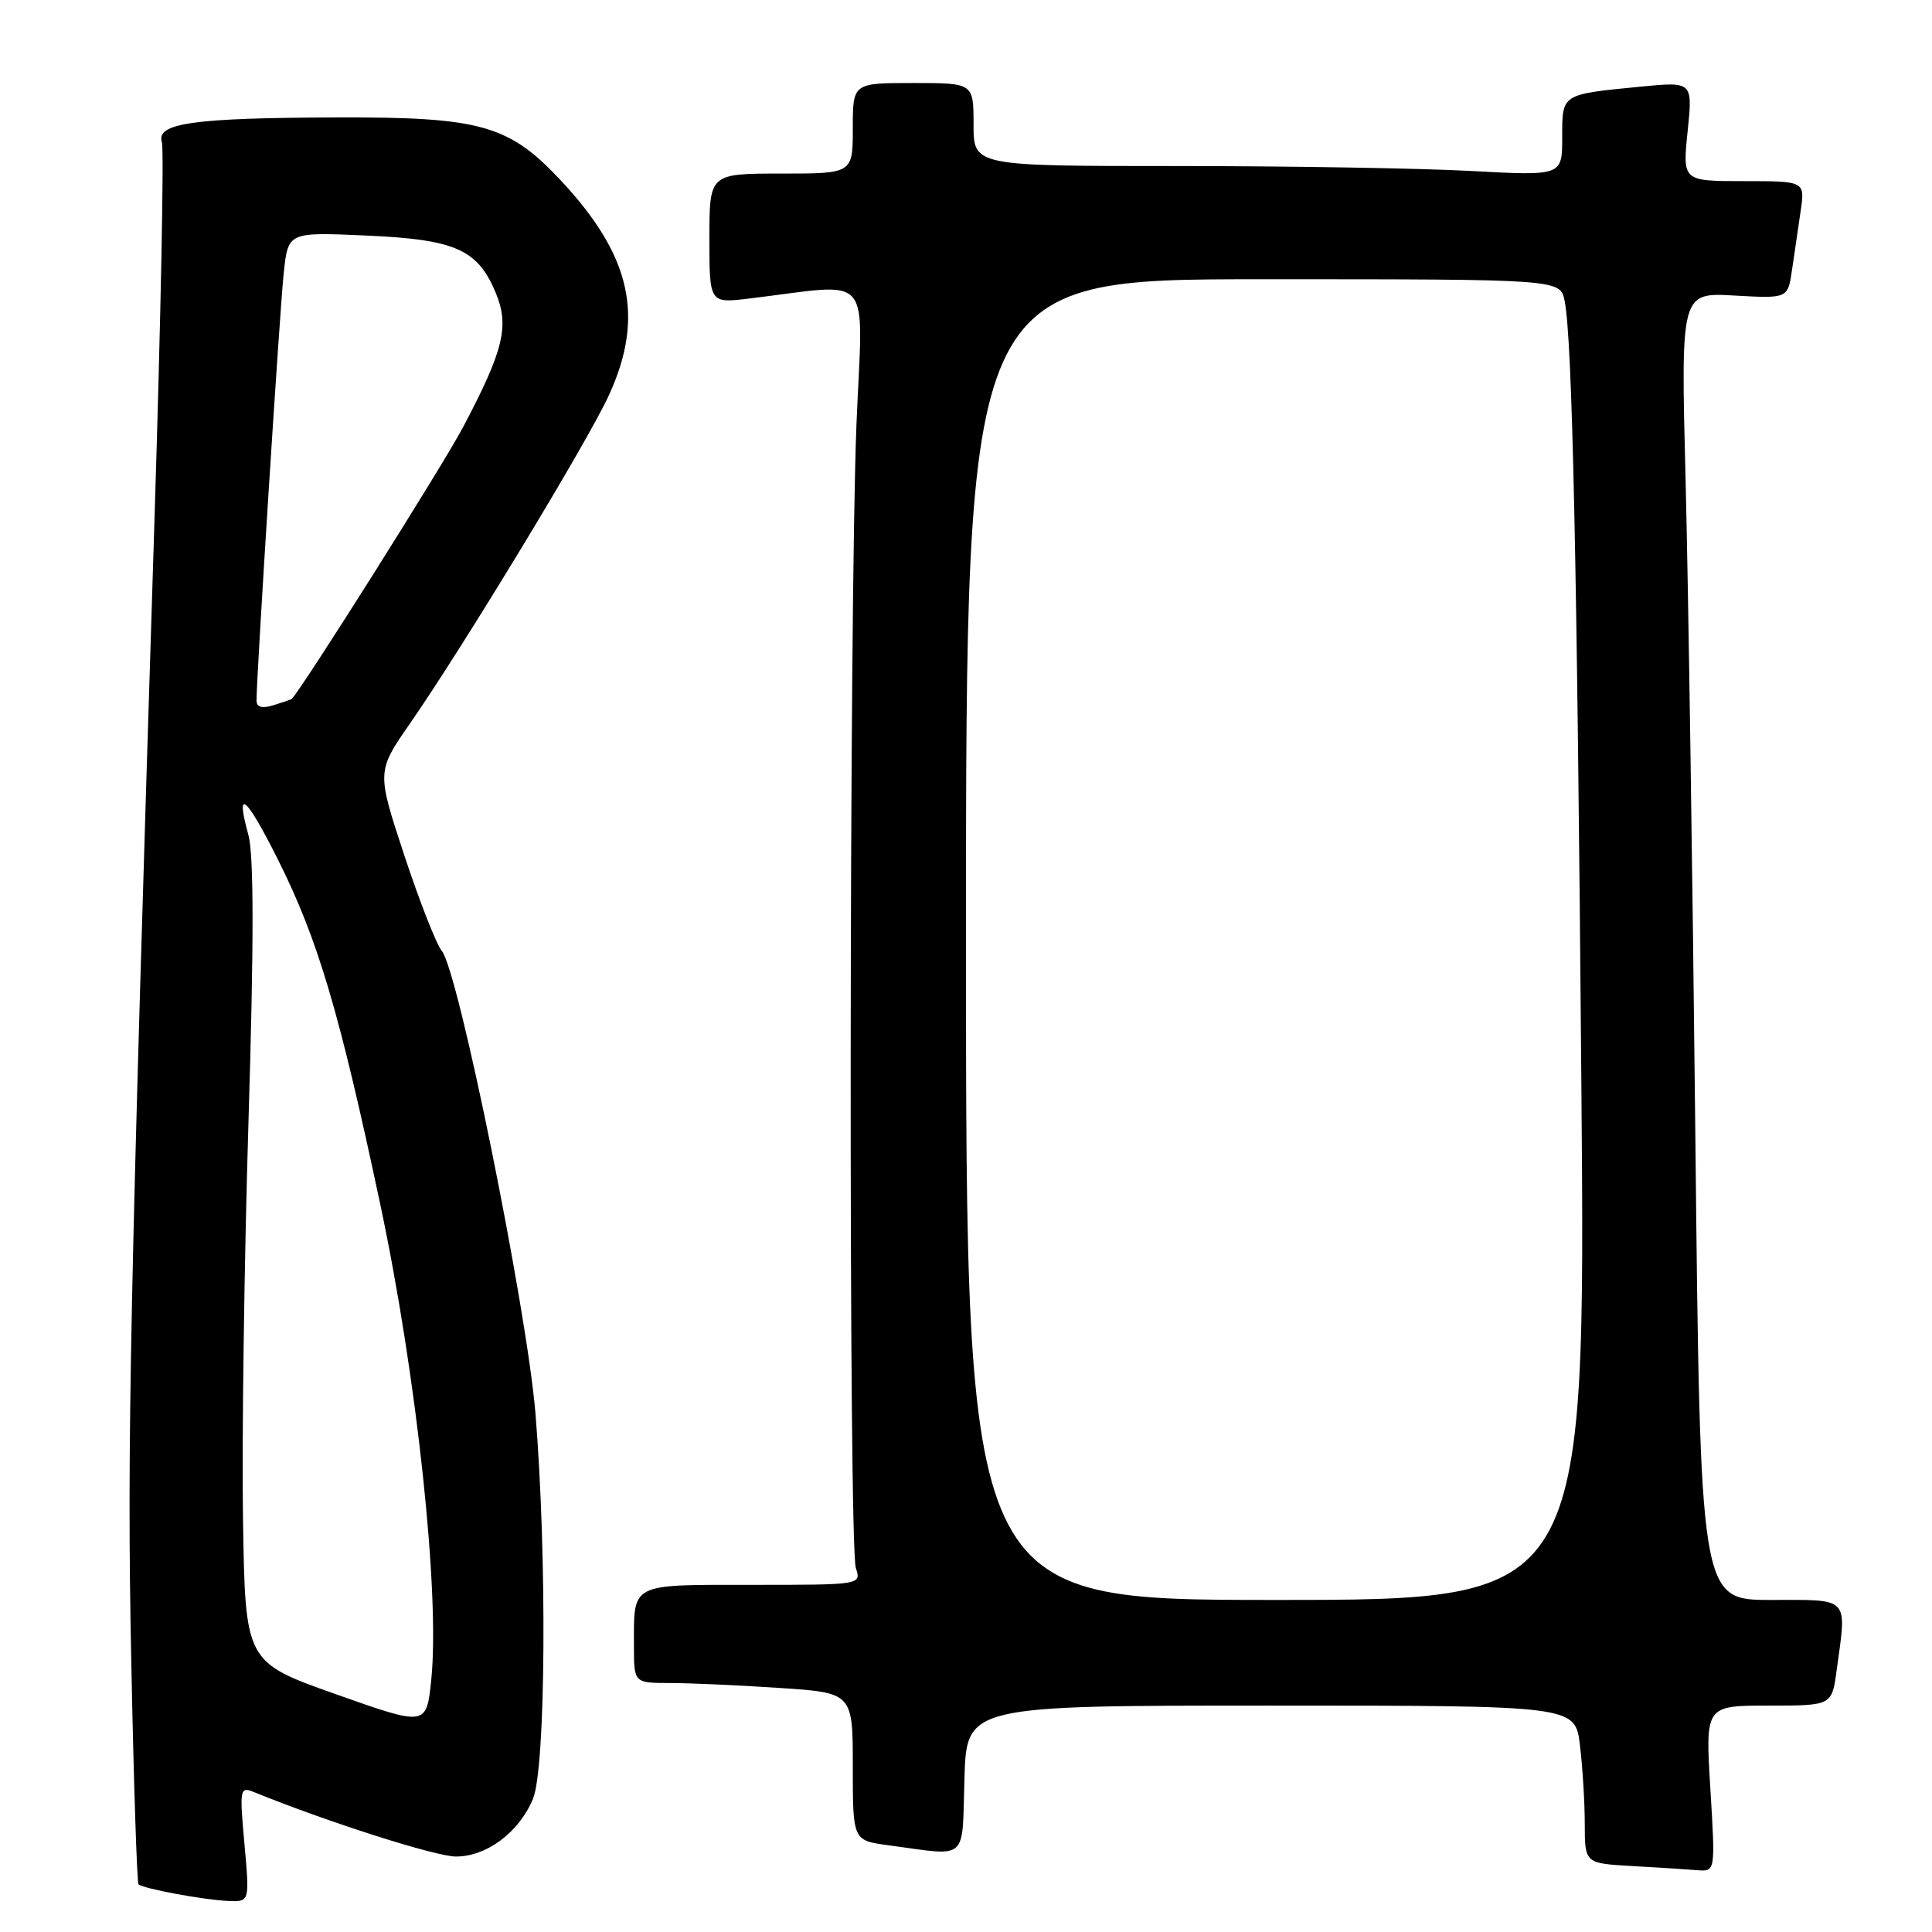 <?xml version="1.0" encoding="UTF-8" standalone="no"?>
<!DOCTYPE svg PUBLIC "-//W3C//DTD SVG 1.1//EN" "http://www.w3.org/Graphics/SVG/1.1/DTD/svg11.dtd" >
<svg xmlns="http://www.w3.org/2000/svg" xmlns:xlink="http://www.w3.org/1999/xlink" version="1.1" viewBox="0 0 256 256">
 <g >
 <path fill="currentColor"
d=" M 32.39 244.33 C 31.73 237.06 31.79 236.71 33.60 237.44 C 43.44 241.44 57.73 246.00 60.41 246.00 C 64.49 246.00 68.77 242.80 70.62 238.36 C 72.32 234.29 72.50 206.16 70.95 187.27 C 69.80 173.37 60.73 128.57 58.54 126.00 C 57.84 125.17 55.61 119.49 53.58 113.36 C 49.91 102.23 49.91 102.23 54.33 95.86 C 61.42 85.64 77.91 58.44 80.68 52.38 C 85.45 41.97 83.64 33.88 74.31 23.91 C 67.43 16.54 63.67 15.49 44.50 15.56 C 25.59 15.62 20.65 16.32 21.45 18.83 C 21.75 19.78 21.31 42.14 20.48 68.53 C 17.21 172.34 16.81 191.55 17.39 219.91 C 17.71 236.08 18.15 249.48 18.35 249.68 C 18.92 250.25 27.13 251.77 30.29 251.89 C 33.08 252.00 33.08 252.00 32.39 244.33 Z  M 226.63 237.00 C 225.96 226.00 225.96 226.00 234.35 226.00 C 242.73 226.00 242.73 226.00 243.36 221.36 C 244.72 211.45 245.23 212.00 234.65 212.00 C 225.29 212.00 225.29 212.00 224.64 150.25 C 224.28 116.29 223.70 77.31 223.35 63.63 C 222.71 38.76 222.71 38.76 229.80 39.16 C 236.90 39.56 236.90 39.56 237.45 35.78 C 237.75 33.70 238.26 30.20 238.59 28.00 C 239.18 24.00 239.18 24.00 231.06 24.00 C 222.94 24.00 222.94 24.00 223.62 17.40 C 224.30 10.81 224.30 10.81 217.40 11.48 C 206.81 12.52 207.00 12.40 207.00 18.22 C 207.00 23.31 207.00 23.31 194.84 22.65 C 188.16 22.29 170.61 22.00 155.84 22.00 C 129.00 22.00 129.00 22.00 129.00 16.50 C 129.00 11.00 129.00 11.00 121.00 11.00 C 113.00 11.00 113.00 11.00 113.00 17.00 C 113.00 23.00 113.00 23.00 103.50 23.00 C 94.00 23.00 94.00 23.00 94.00 31.59 C 94.00 40.19 94.00 40.19 99.25 39.56 C 116.02 37.55 114.33 35.58 113.49 56.14 C 112.52 80.03 112.44 204.82 113.40 207.75 C 114.13 210.00 114.13 210.00 99.67 210.00 C 83.37 210.00 84.00 209.67 84.00 218.08 C 84.00 223.00 84.00 223.00 88.75 223.01 C 91.36 223.01 97.89 223.30 103.25 223.66 C 113.00 224.30 113.00 224.30 113.00 234.09 C 113.00 243.88 113.00 243.88 117.75 244.51 C 128.43 245.95 127.46 246.79 127.79 235.75 C 128.07 226.00 128.07 226.00 168.40 226.00 C 208.72 226.00 208.72 226.00 209.35 231.25 C 209.70 234.14 209.99 238.84 209.99 241.70 C 210.00 246.90 210.00 246.90 216.25 247.26 C 219.69 247.45 223.58 247.70 224.90 247.81 C 227.30 248.00 227.30 248.00 226.63 237.00 Z  M 44.50 224.49 C 32.50 220.24 32.50 220.24 32.20 201.37 C 32.03 190.99 32.36 167.18 32.93 148.46 C 33.65 124.73 33.64 113.28 32.91 110.62 C 31.14 104.23 32.60 105.45 36.84 113.92 C 42.12 124.47 44.96 134.03 50.37 159.50 C 55.23 182.36 58.32 211.24 57.14 222.62 C 56.50 228.74 56.50 228.74 44.50 224.49 Z  M 33.99 92.82 C 33.98 89.73 37.07 41.03 37.60 36.12 C 38.18 30.75 38.18 30.75 48.51 31.21 C 60.33 31.73 63.28 33.03 65.68 38.78 C 67.52 43.18 66.74 46.41 61.37 56.58 C 58.71 61.63 39.85 91.53 38.64 92.63 C 38.56 92.69 37.49 93.06 36.25 93.44 C 34.71 93.92 34.00 93.72 33.99 92.82 Z  M 128.00 124.50 C 128.00 37.00 128.00 37.00 167.38 37.00 C 206.75 37.00 206.75 37.00 207.32 39.86 C 208.34 44.97 208.97 74.13 209.54 143.75 C 210.11 212.00 210.11 212.00 169.06 212.00 C 128.00 212.00 128.00 212.00 128.00 124.50 Z "/>
</g>
</svg>